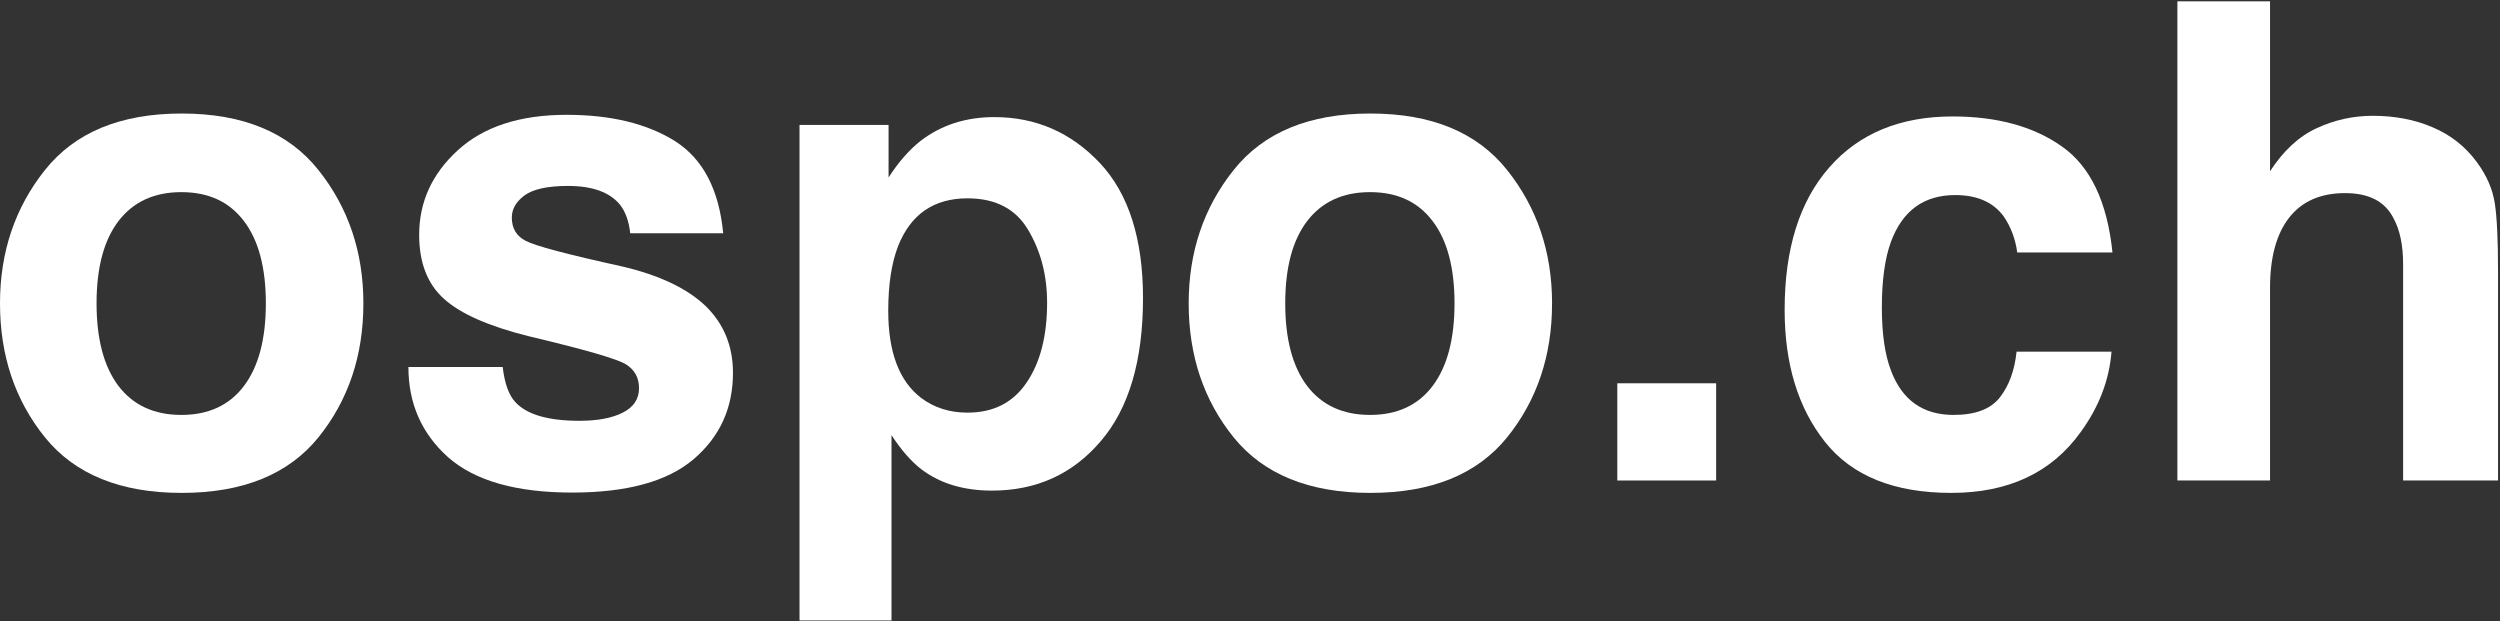 <svg width="958" height="238" viewBox="0 0 958 238" fill="none" xmlns="http://www.w3.org/2000/svg">
<rect x="0" y="0" width="958" height="238" fill="#333333" stroke="none"/>
<path d="M957.25 104.125V184.125H920.875V101.25C920.875 93.917 919.625 88 917.125 83.5C913.875 77.167 907.708 74 898.625 74C889.208 74 882.042 77.167 877.125 83.5C872.292 89.75 869.875 98.708 869.875 110.375V184.125H834.375V0.5H869.875V65.625C875.042 57.708 881 52.208 887.75 49.125C894.583 45.958 901.75 44.375 909.25 44.375C917.667 44.375 925.292 45.833 932.125 48.75C939.042 51.667 944.708 56.125 949.125 62.125C952.875 67.208 955.167 72.458 956 77.875C956.833 83.208 957.25 91.958 957.25 104.125Z" fill="white"/>
<path d="M809.5 96.75H773C772.333 91.667 770.625 87.083 767.875 83C763.875 77.5 757.667 74.75 749.25 74.75C737.25 74.75 729.042 80.708 724.625 92.625C722.292 98.958 721.125 107.375 721.125 117.875C721.125 127.875 722.292 135.917 724.625 142C728.875 153.333 736.875 159 748.625 159C756.958 159 762.875 156.75 766.375 152.25C769.875 147.75 772 141.917 772.75 134.75H809.125C808.292 145.583 804.375 155.833 797.375 165.5C786.208 181.083 769.667 188.875 747.75 188.875C725.833 188.875 709.708 182.375 699.375 169.375C689.042 156.375 683.875 139.5 683.875 118.75C683.875 95.333 689.583 77.125 701 64.125C712.417 51.125 728.167 44.625 748.25 44.625C765.333 44.625 779.292 48.458 790.125 56.125C801.042 63.792 807.5 77.333 809.5 96.75Z" fill="white"/>
<path d="M619.75 146.875H657.625V184.125H619.75V146.875Z" fill="white"/>
<path d="M577.5 65.125C589 79.542 594.75 96.583 594.75 116.25C594.75 136.25 589 153.375 577.5 167.625C566 181.792 548.542 188.875 525.125 188.875C501.708 188.875 484.25 181.792 472.75 167.625C461.25 153.375 455.5 136.25 455.5 116.25C455.5 96.583 461.25 79.542 472.75 65.125C484.25 50.708 501.708 43.5 525.125 43.5C548.542 43.5 566 50.708 577.5 65.125ZM525 73.625C514.583 73.625 506.542 77.333 500.875 84.75C495.292 92.083 492.5 102.583 492.5 116.25C492.5 129.917 495.292 140.458 500.875 147.875C506.542 155.292 514.583 159 525 159C535.417 159 543.417 155.292 549 147.875C554.583 140.458 557.375 129.917 557.375 116.25C557.375 102.583 554.583 92.083 549 84.75C543.417 77.333 535.417 73.625 525 73.625Z" fill="white"/>
<path d="M421.5 62.5C432.5 74.25 438 91.5 438 114.25C438 138.25 432.583 156.542 421.75 169.125C411 181.708 397.125 188 380.125 188C369.292 188 360.292 185.292 353.125 179.875C349.208 176.875 345.375 172.5 341.625 166.75V237.75H306.375V47.875H340.5V68C344.333 62.083 348.417 57.417 352.75 54C360.667 47.917 370.083 44.875 381 44.875C396.917 44.875 410.417 50.75 421.5 62.5ZM401.25 116C401.25 105.5 398.833 96.208 394 88.125C389.25 80.042 381.5 76 370.75 76C357.833 76 348.958 82.125 344.125 94.375C341.625 100.875 340.375 109.125 340.375 119.125C340.375 134.958 344.583 146.083 353 152.5C358 156.25 363.917 158.125 370.75 158.125C380.667 158.125 388.208 154.292 393.375 146.625C398.625 138.958 401.25 128.75 401.25 116Z" fill="white"/>
<path d="M258.75 54.125C269.417 60.958 275.542 72.708 277.125 89.375H241.5C241 84.792 239.708 81.167 237.625 78.5C233.708 73.667 227.042 71.25 217.625 71.25C209.875 71.25 204.333 72.458 201 74.875C197.75 77.292 196.125 80.125 196.125 83.375C196.125 87.458 197.875 90.417 201.375 92.25C204.875 94.167 217.25 97.458 238.5 102.125C252.667 105.458 263.292 110.5 270.375 117.25C277.375 124.083 280.875 132.625 280.875 142.875C280.875 156.375 275.833 167.417 265.75 176C255.75 184.5 240.25 188.75 219.25 188.75C197.833 188.75 182 184.25 171.75 175.25C161.583 166.167 156.5 154.625 156.5 140.625H192.625C193.375 146.958 195 151.458 197.5 154.125C201.917 158.875 210.083 161.25 222 161.25C229 161.25 234.542 160.208 238.625 158.125C242.792 156.042 244.875 152.917 244.875 148.75C244.875 144.75 243.208 141.708 239.875 139.625C236.542 137.542 224.167 133.958 202.75 128.875C187.333 125.042 176.458 120.25 170.125 114.5C163.792 108.833 160.625 100.667 160.625 90C160.625 77.417 165.542 66.625 175.375 57.625C185.292 48.542 199.208 44 217.125 44C234.125 44 248 47.375 258.75 54.125Z" fill="white"/>
<path d="M122 65.125C133.5 79.542 139.25 96.583 139.25 116.25C139.25 136.25 133.5 153.375 122 167.625C110.5 181.792 93.042 188.875 69.625 188.875C46.208 188.875 28.75 181.792 17.25 167.625C5.75 153.375 0 136.25 0 116.25C0 96.583 5.75 79.542 17.25 65.125C28.75 50.708 46.208 43.5 69.625 43.5C93.042 43.5 110.5 50.708 122 65.125ZM69.5 73.625C59.083 73.625 51.042 77.333 45.375 84.75C39.792 92.083 37 102.583 37 116.25C37 129.917 39.792 140.458 45.375 147.875C51.042 155.292 59.083 159 69.5 159C79.917 159 87.917 155.292 93.5 147.875C99.083 140.458 101.875 129.917 101.875 116.25C101.875 102.583 99.083 92.083 93.5 84.75C87.917 77.333 79.917 73.625 69.5 73.625Z" fill="white"/>
</svg>
